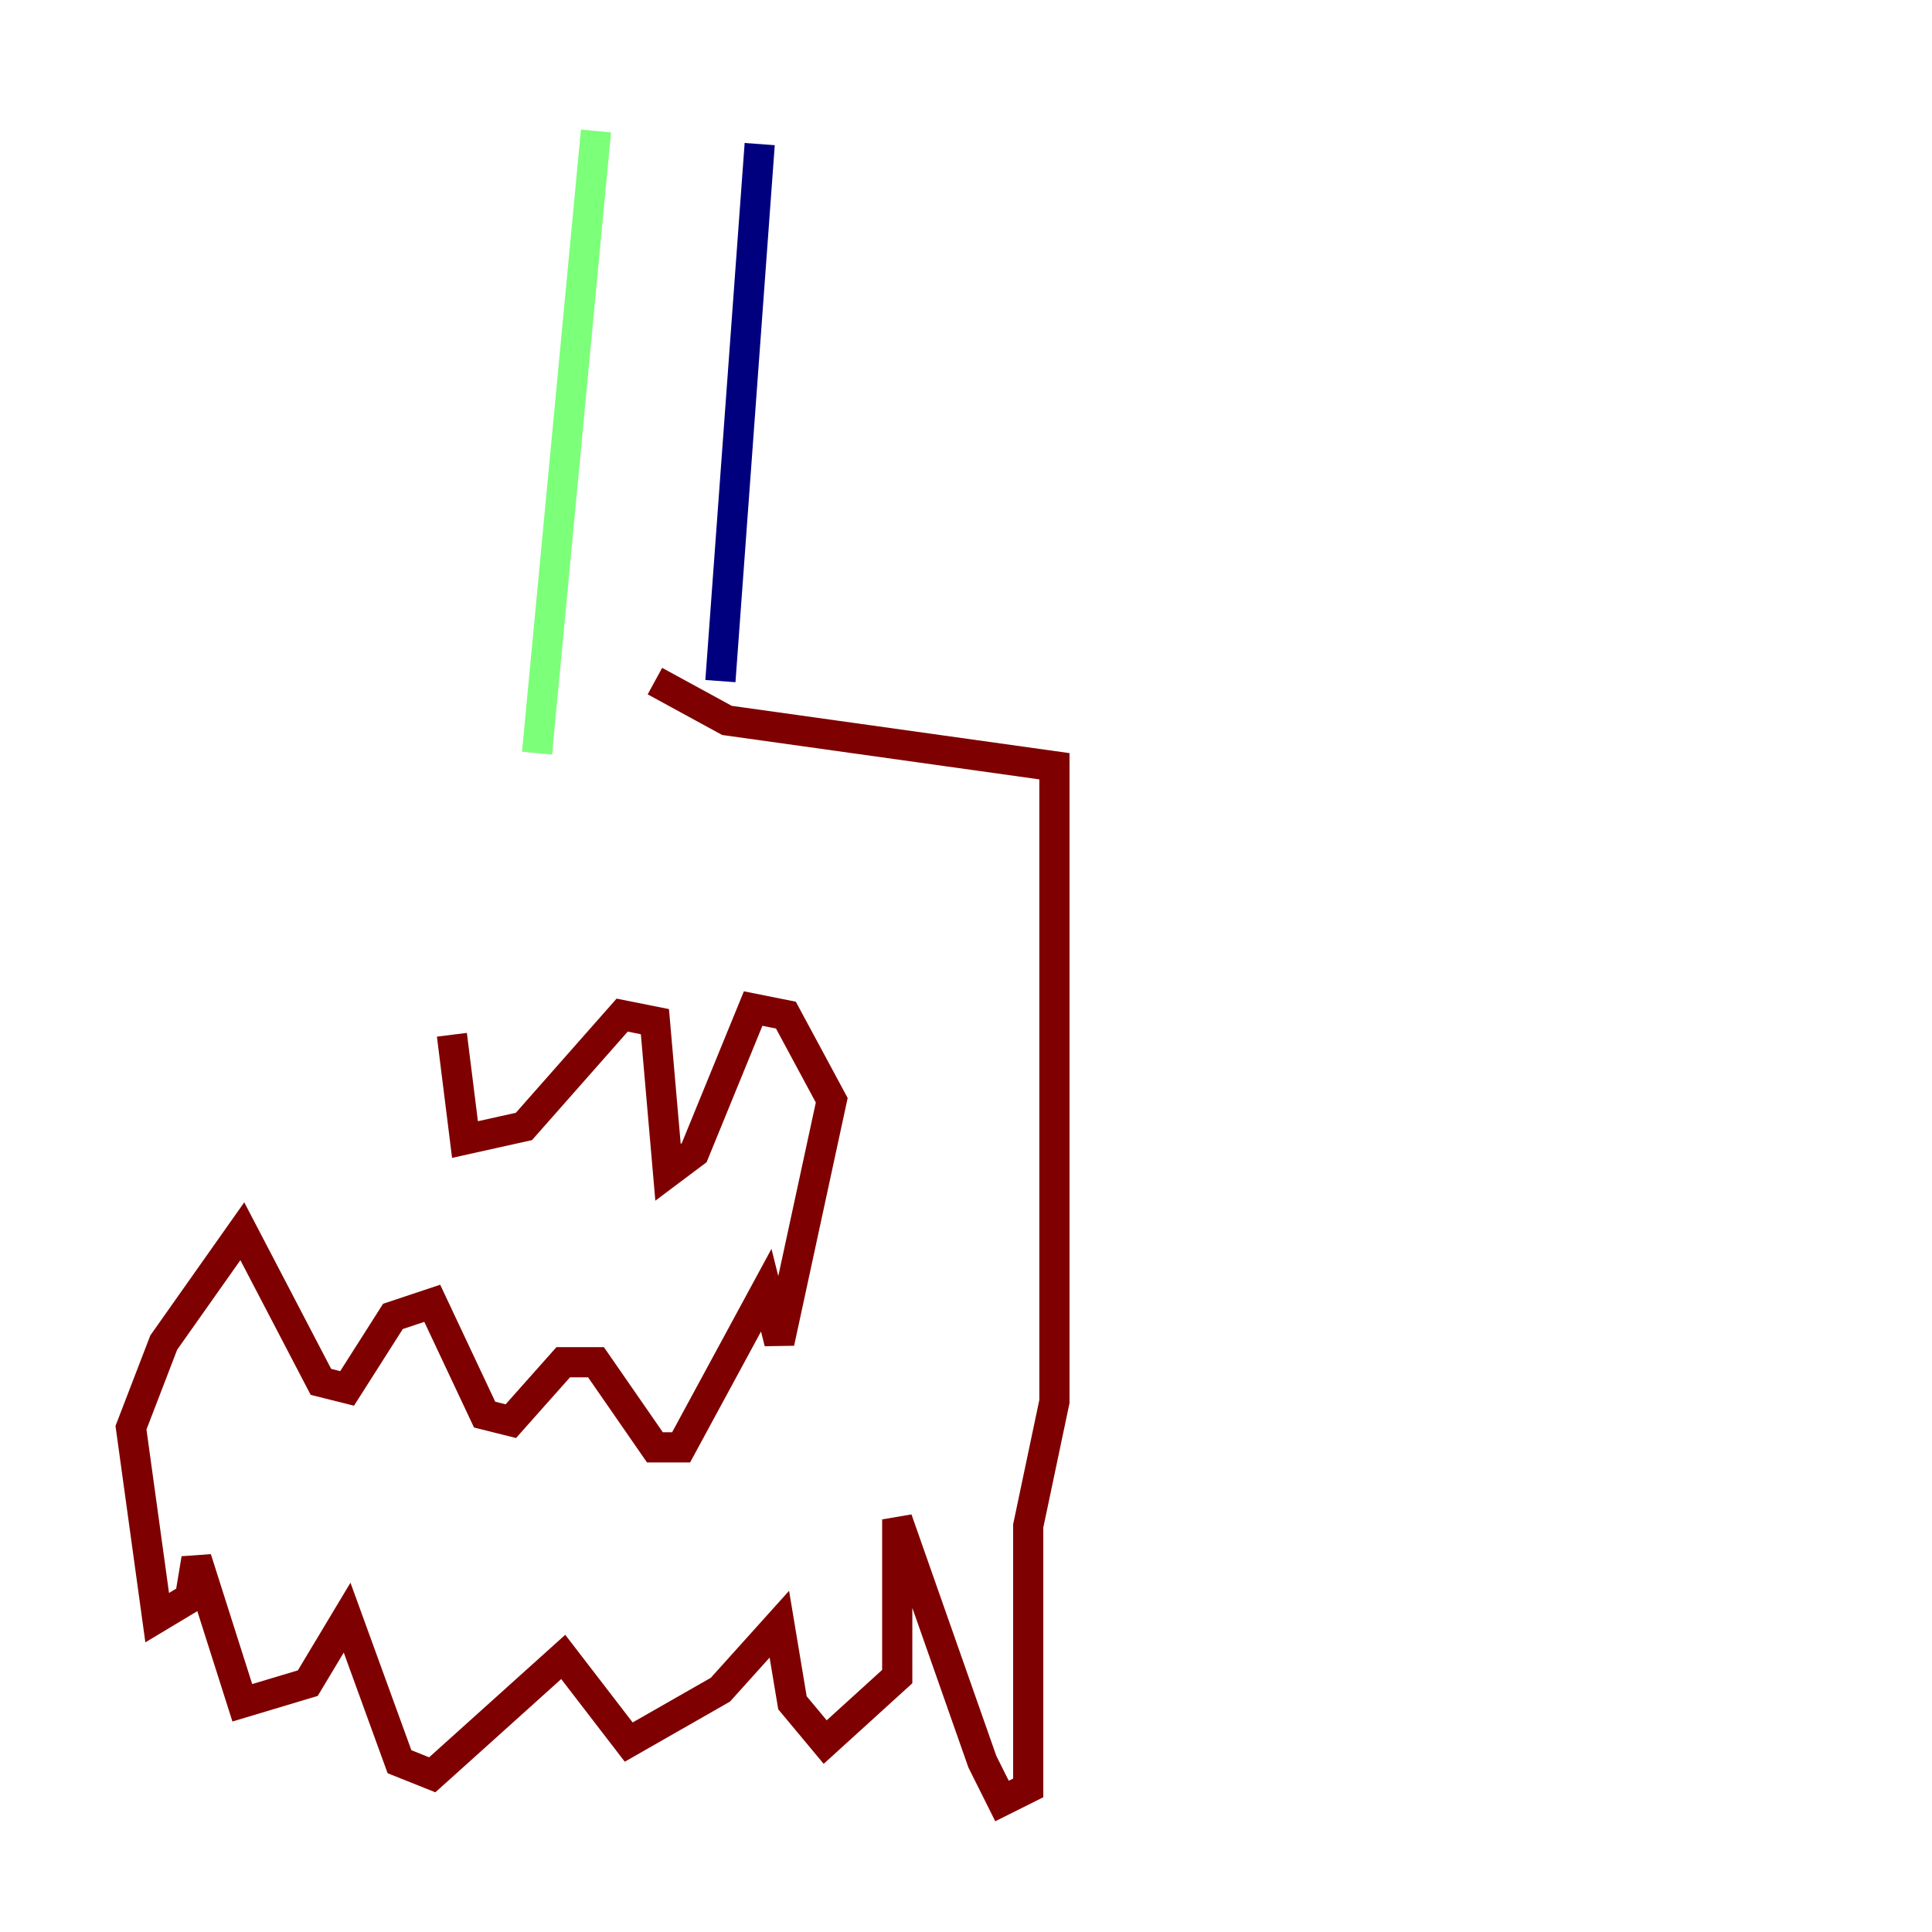 <?xml version="1.0" encoding="utf-8" ?>
<svg baseProfile="tiny" height="128" version="1.2" viewBox="0,0,128,128" width="128" xmlns="http://www.w3.org/2000/svg" xmlns:ev="http://www.w3.org/2001/xml-events" xmlns:xlink="http://www.w3.org/1999/xlink"><defs /><polyline fill="none" points="50.332,9.546 47.729,45.125" stroke="#00007f" stroke-width="2" /><polyline fill="none" points="39.485,8.678 35.58,49.898" stroke="#7cff79" stroke-width="2" /><polyline fill="none" points="43.39,45.125 48.163,47.729 69.858,50.766 69.858,92.854 68.122,101.098 68.122,118.454 66.386,119.322 65.085,116.719 59.444,100.664 59.444,111.078 54.671,115.417 52.502,112.814 51.634,107.607 47.729,111.946 41.654,115.417 37.315,109.776 28.637,117.586 26.468,116.719 22.997,107.173 20.393,111.512 16.054,112.814 13.017,103.268 12.583,105.871 10.414,107.173 8.678,94.59 10.848,88.949 16.054,81.573 21.261,91.552 22.997,91.986 26.034,87.214 28.637,86.346 32.108,93.722 33.844,94.156 37.315,90.251 39.485,90.251 43.39,95.891 45.125,95.891 50.766,85.478 51.634,88.949 55.105,72.895 52.068,67.254 49.898,66.82 45.993,76.366 44.258,77.668 43.39,67.688 41.22,67.254 34.712,74.63 30.807,75.498 29.939,68.556" stroke="#7f0000" stroke-width="2" /></svg>